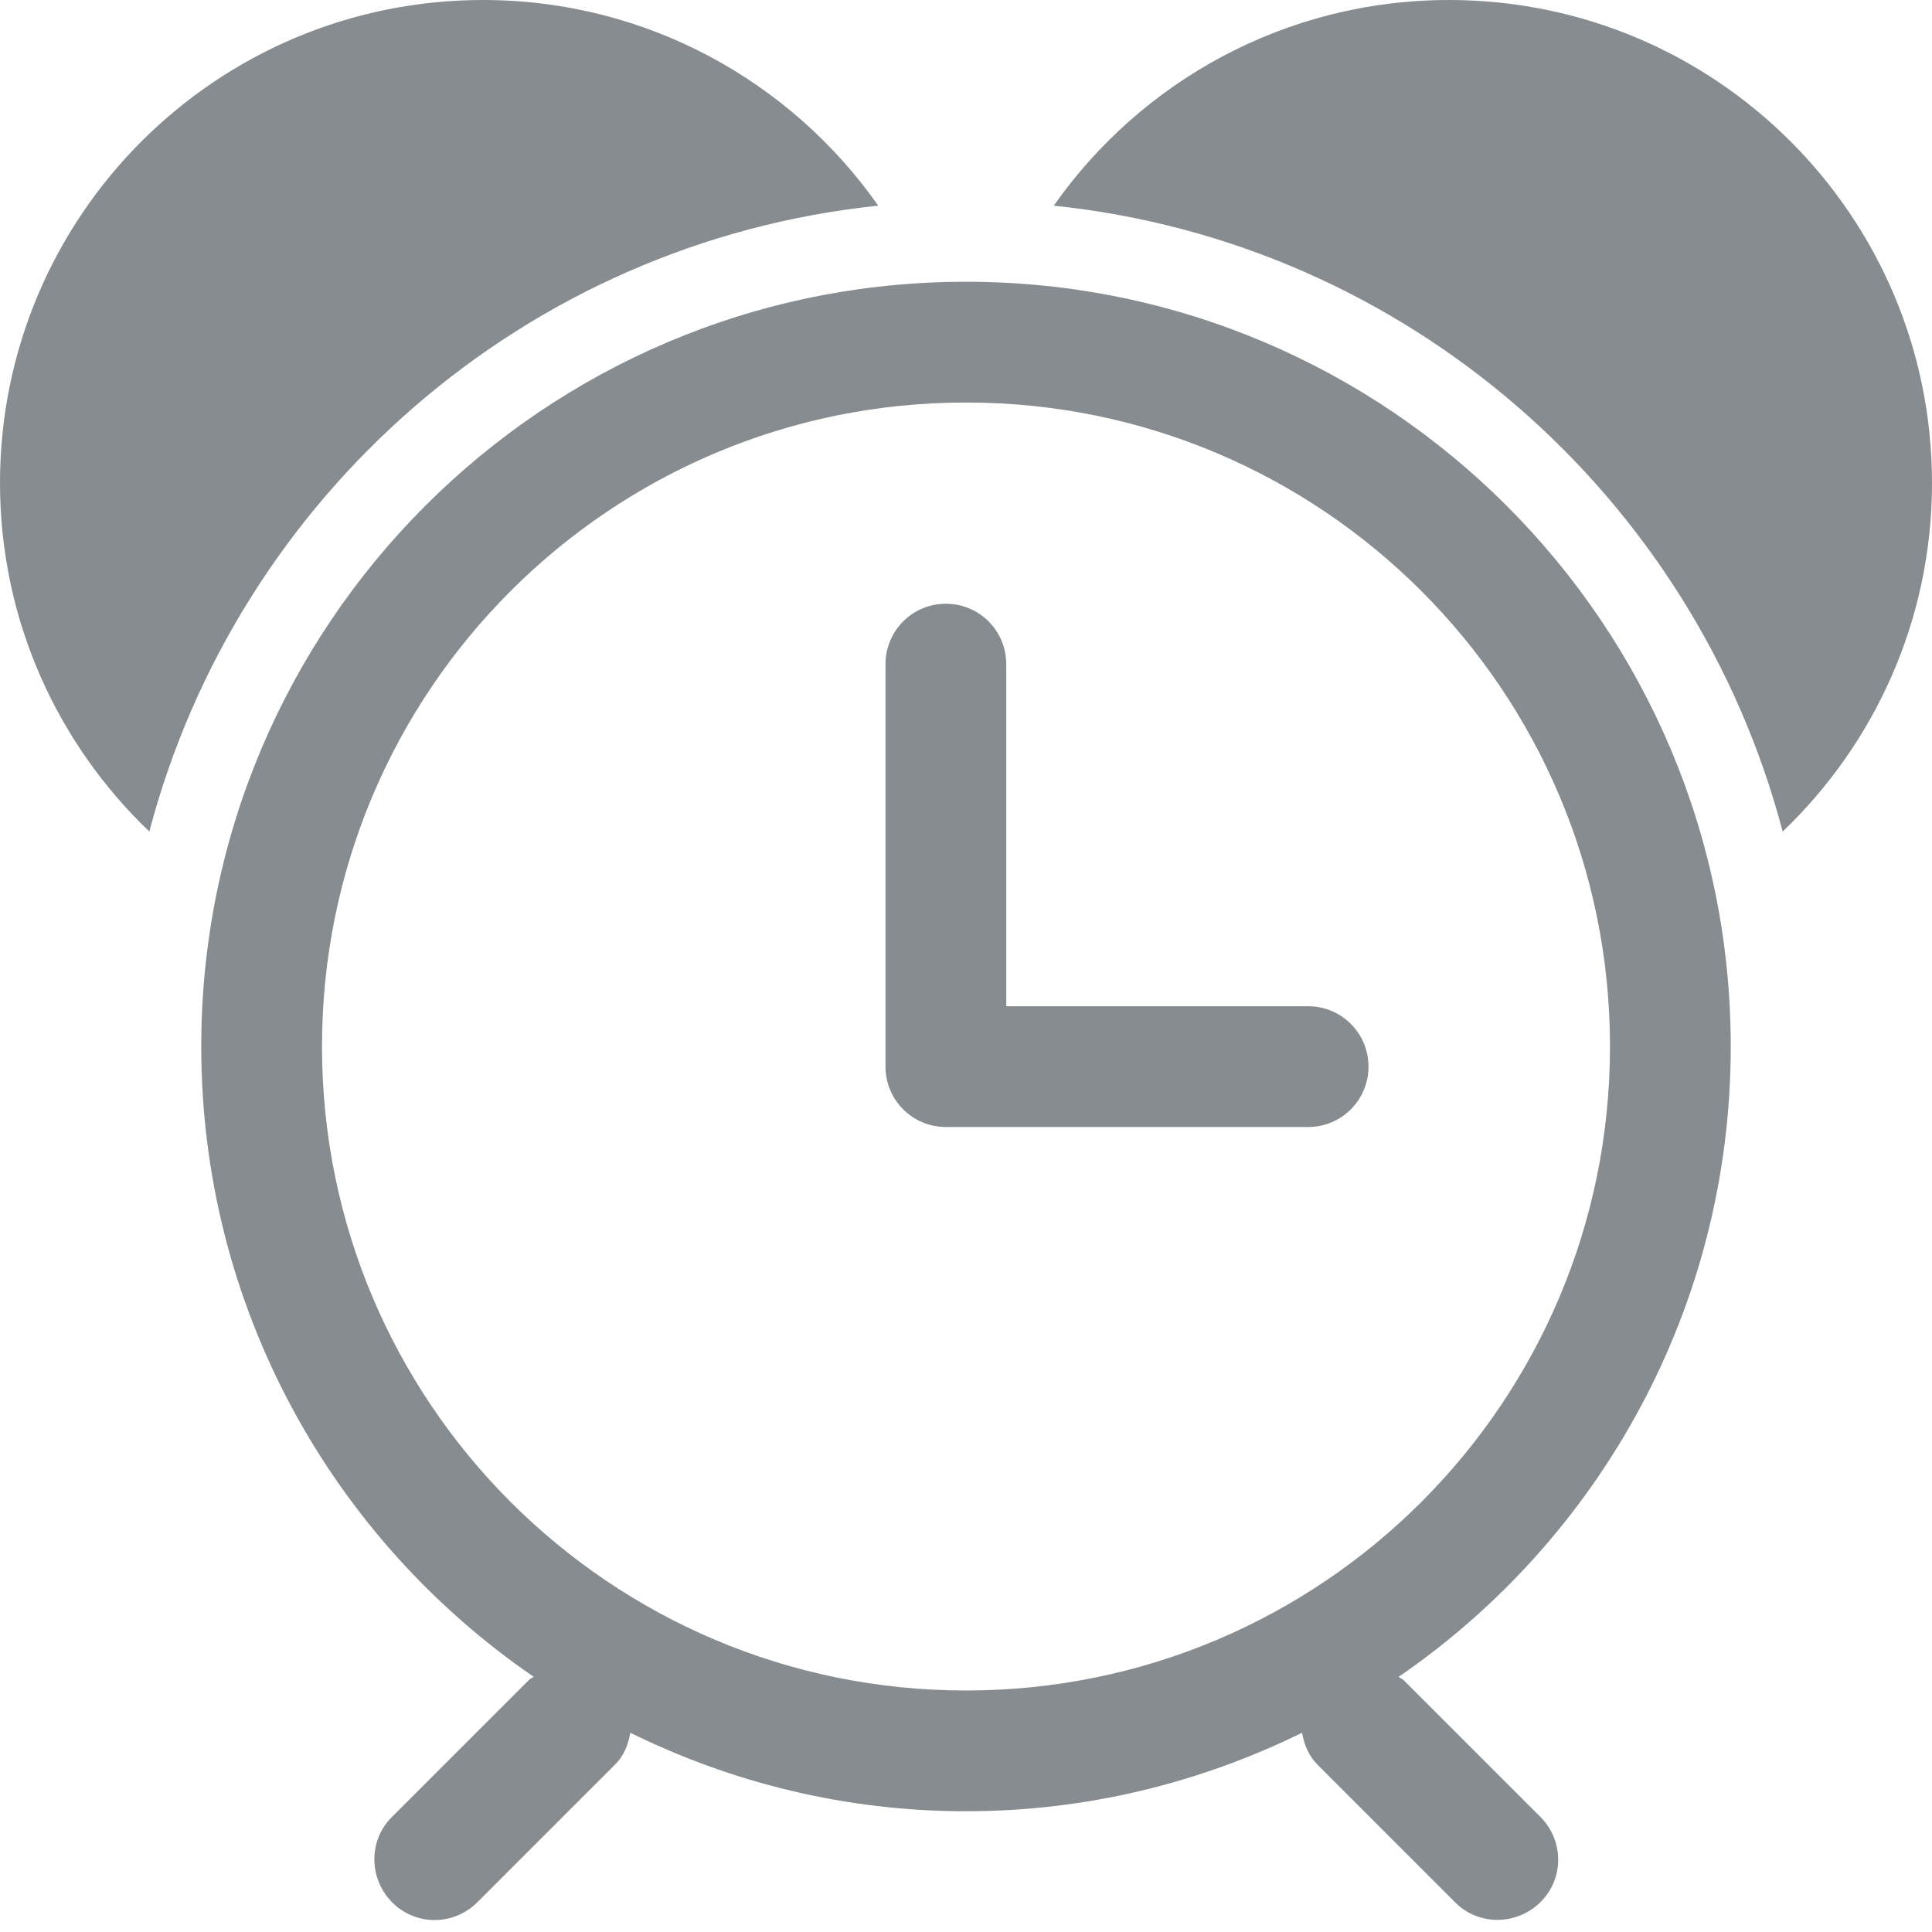 <?xml version="1.0" encoding="utf-8"?>
<!-- Generator: Adobe Illustrator 16.0.4, SVG Export Plug-In . SVG Version: 6.00 Build 0)  -->
<!DOCTYPE svg PUBLIC "-//W3C//DTD SVG 1.1//EN" "http://www.w3.org/Graphics/SVG/1.1/DTD/svg11.dtd">
<svg version="1.1" id="Layer_1" xmlns:ev="http://www.w3.org/2001/xml-events"
	 xmlns="http://www.w3.org/2000/svg" xmlns:xlink="http://www.w3.org/1999/xlink" x="0px" y="0px" width="48px" height="48px"
	 viewBox="0 0 48 48" enable-background="new 0 0 48 48" xml:space="preserve">
<path fill="#878C90" d="M44.29,20.66C42.1,12.34,34.96,6.02,26.18,5.11C28.35,2.02,31.94,0,36,0c6.63,0,12,5.37,12,12
	C48,15.41,46.57,18.48,44.29,20.66z M43,26c0,6.5-3.27,12.24-8.25,15.66c0.03,0.03,0.07,0.04,0.11,0.07l3.41,3.41
	c0.59,0.59,0.59,1.54,0,2.12s-1.54,0.59-2.12,0l-3.41-3.41c-0.23-0.23-0.34-0.51-0.39-0.8C29.82,44.29,27,45,24,45
	s-5.82-0.71-8.34-1.95c-0.05,0.29-0.16,0.58-0.39,0.8l-3.41,3.41c-0.59,0.59-1.54,0.59-2.12,0s-0.59-1.54,0-2.12l3.41-3.41
	c0.03-0.03,0.07-0.04,0.11-0.07C8.27,38.24,5,32.5,5,26C5,15.51,13.51,7,24,7S43,15.51,43,26z M24,10c-8.84,0-16,7.16-16,16
	s7.16,16,16,16s16-7.16,16-16S32.84,10,24,10z M32.5,28h-9c-0.83,0-1.5-0.67-1.5-1.5v-10c0-0.83,0.67-1.5,1.5-1.5s1.5,0.67,1.5,1.5
	V25h7.5c0.83,0,1.5,0.67,1.5,1.5S33.33,28,32.5,28z M3.71,20.66C1.43,18.48,0,15.41,0,12C0,5.37,5.37,0,12,0
	c4.06,0,7.65,2.02,9.82,5.11C13.04,6.02,5.9,12.34,3.71,20.66z"/>
</svg>
